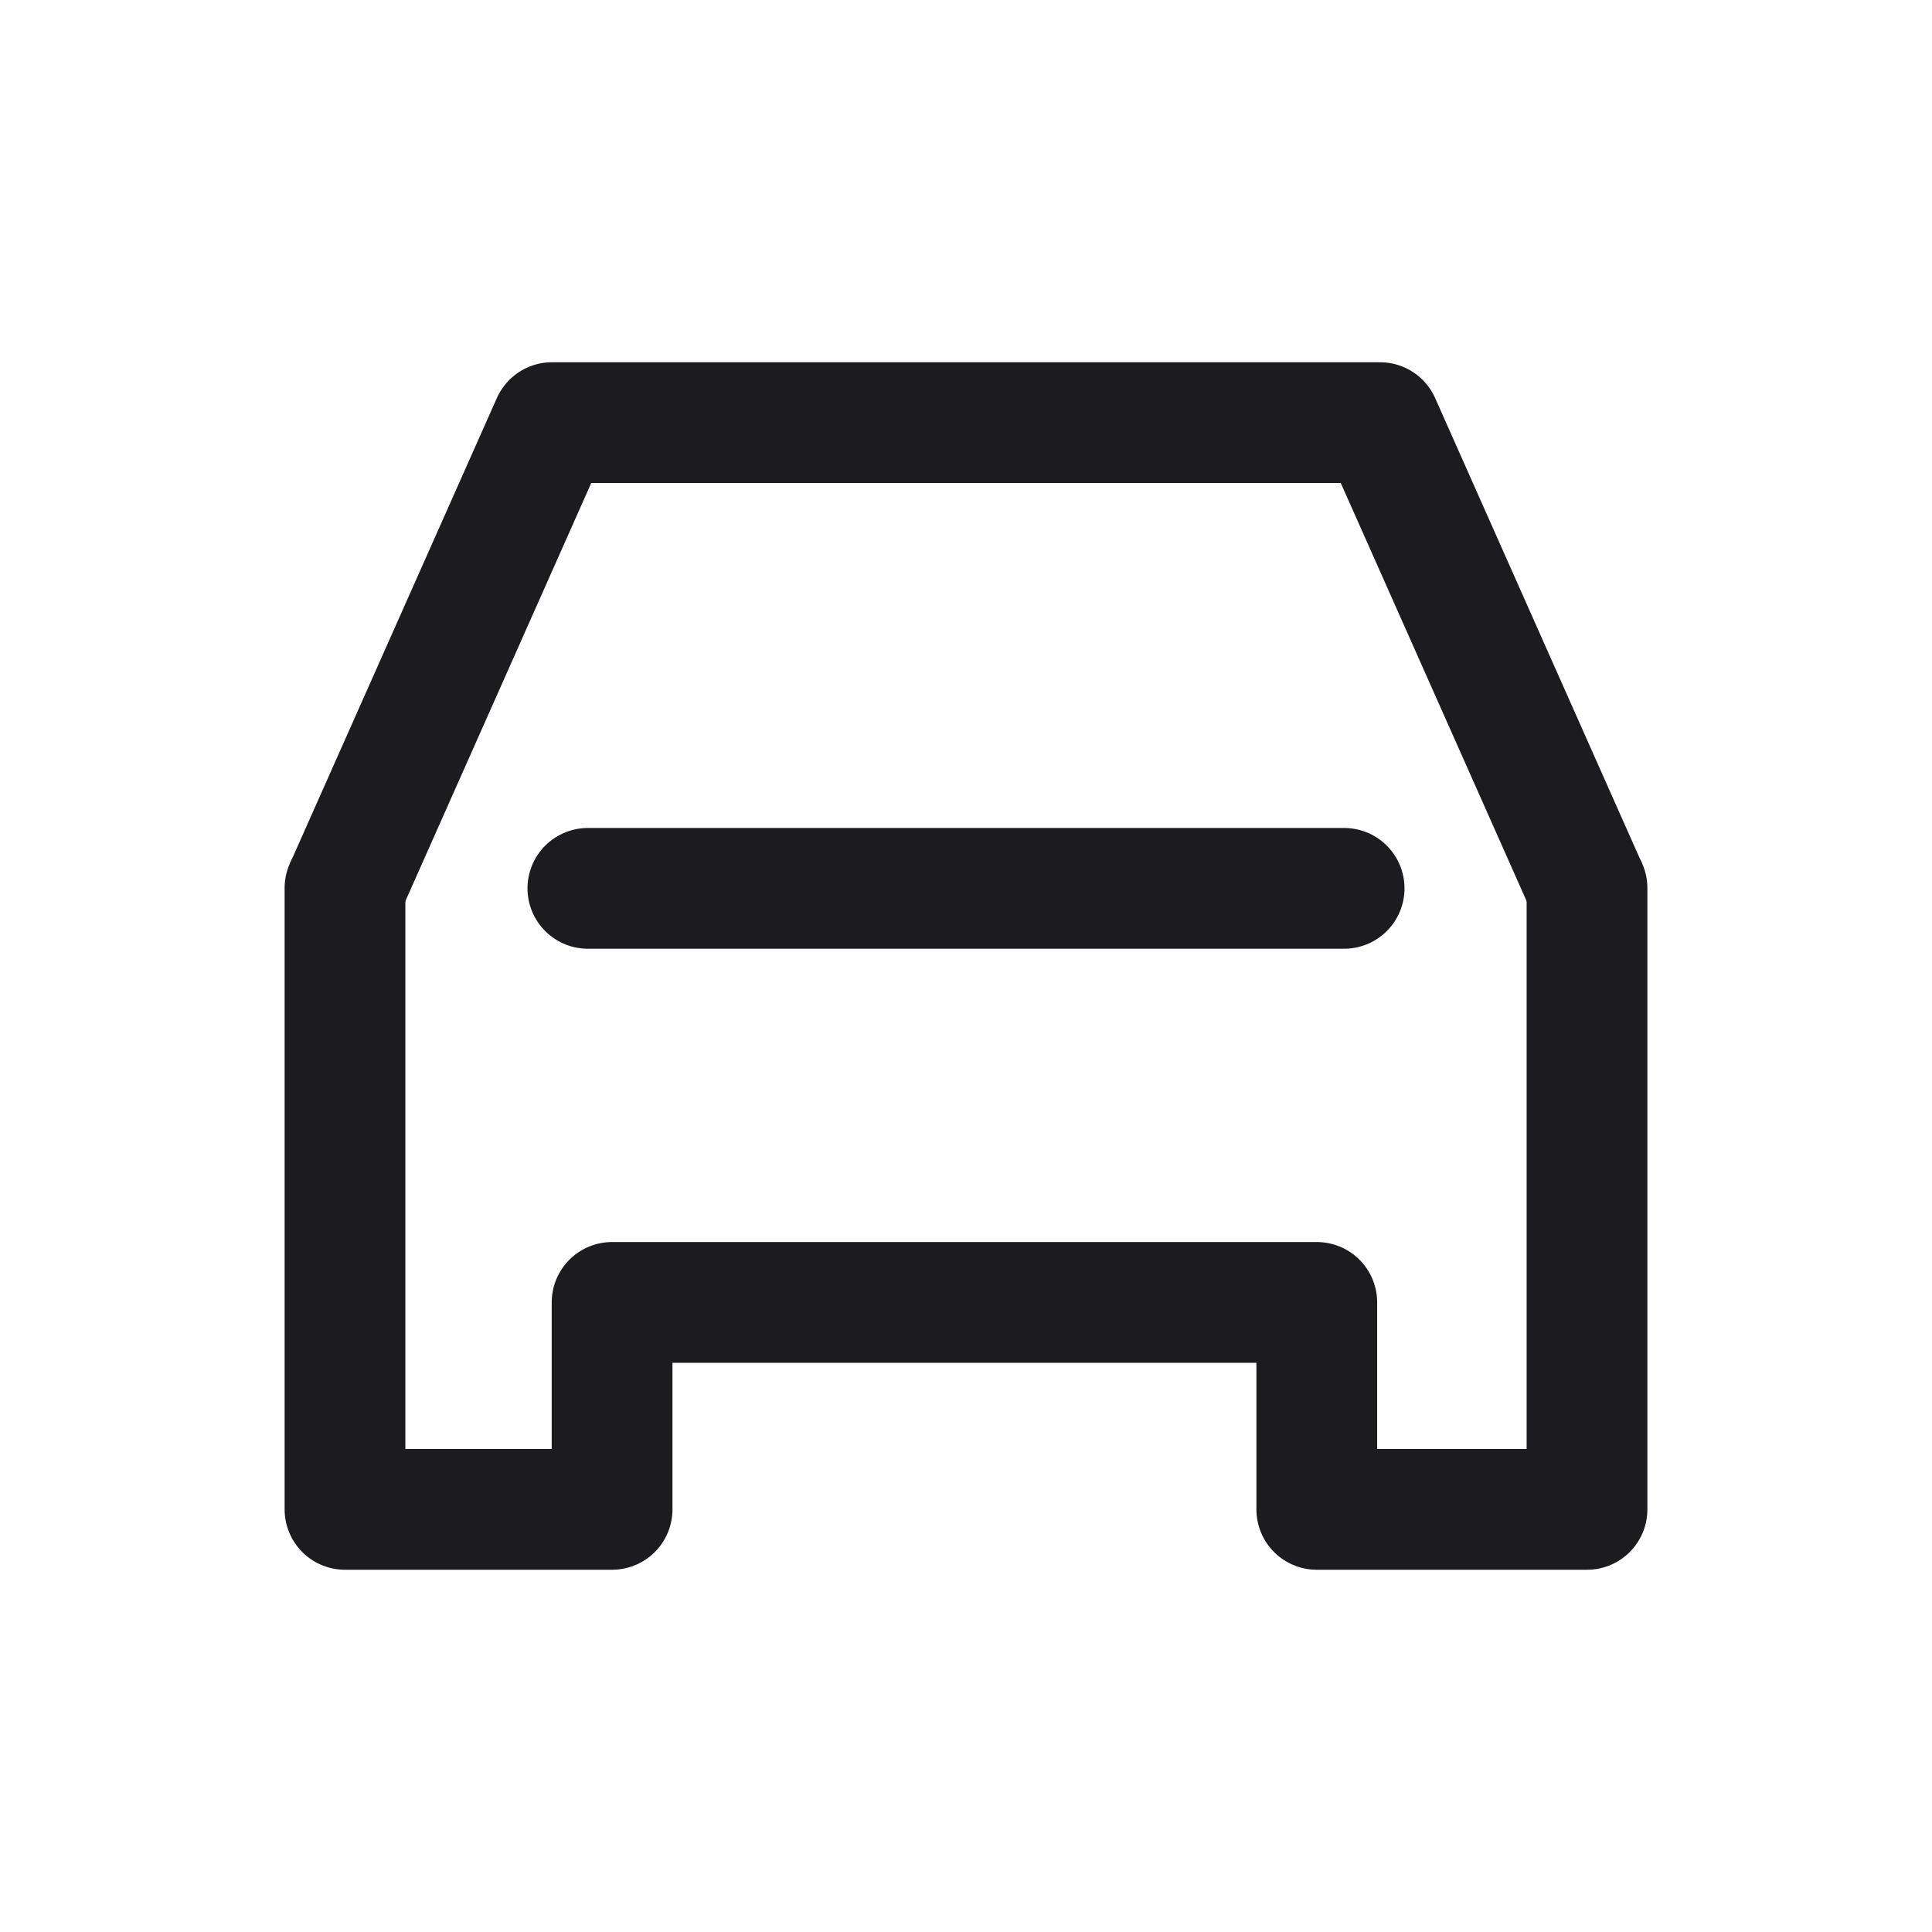 <svg xmlns="http://www.w3.org/2000/svg" width="32" height="32" fill="none"><path stroke="#1C1B1F" stroke-linecap="round" stroke-linejoin="round" stroke-width="2" d="M9.737 14.714h12.526"/><path stroke="#1C1B1F" stroke-linejoin="round" stroke-width="2" d="M26.286 14.714 22.857 7H9.143l-3.429 7.714"/><path stroke="#1C1B1F" stroke-linecap="round" stroke-linejoin="round" stroke-width="2" d="M26.286 14.71V25H21.81v-3.428H10.138V25H5.714V14.71"/></svg>